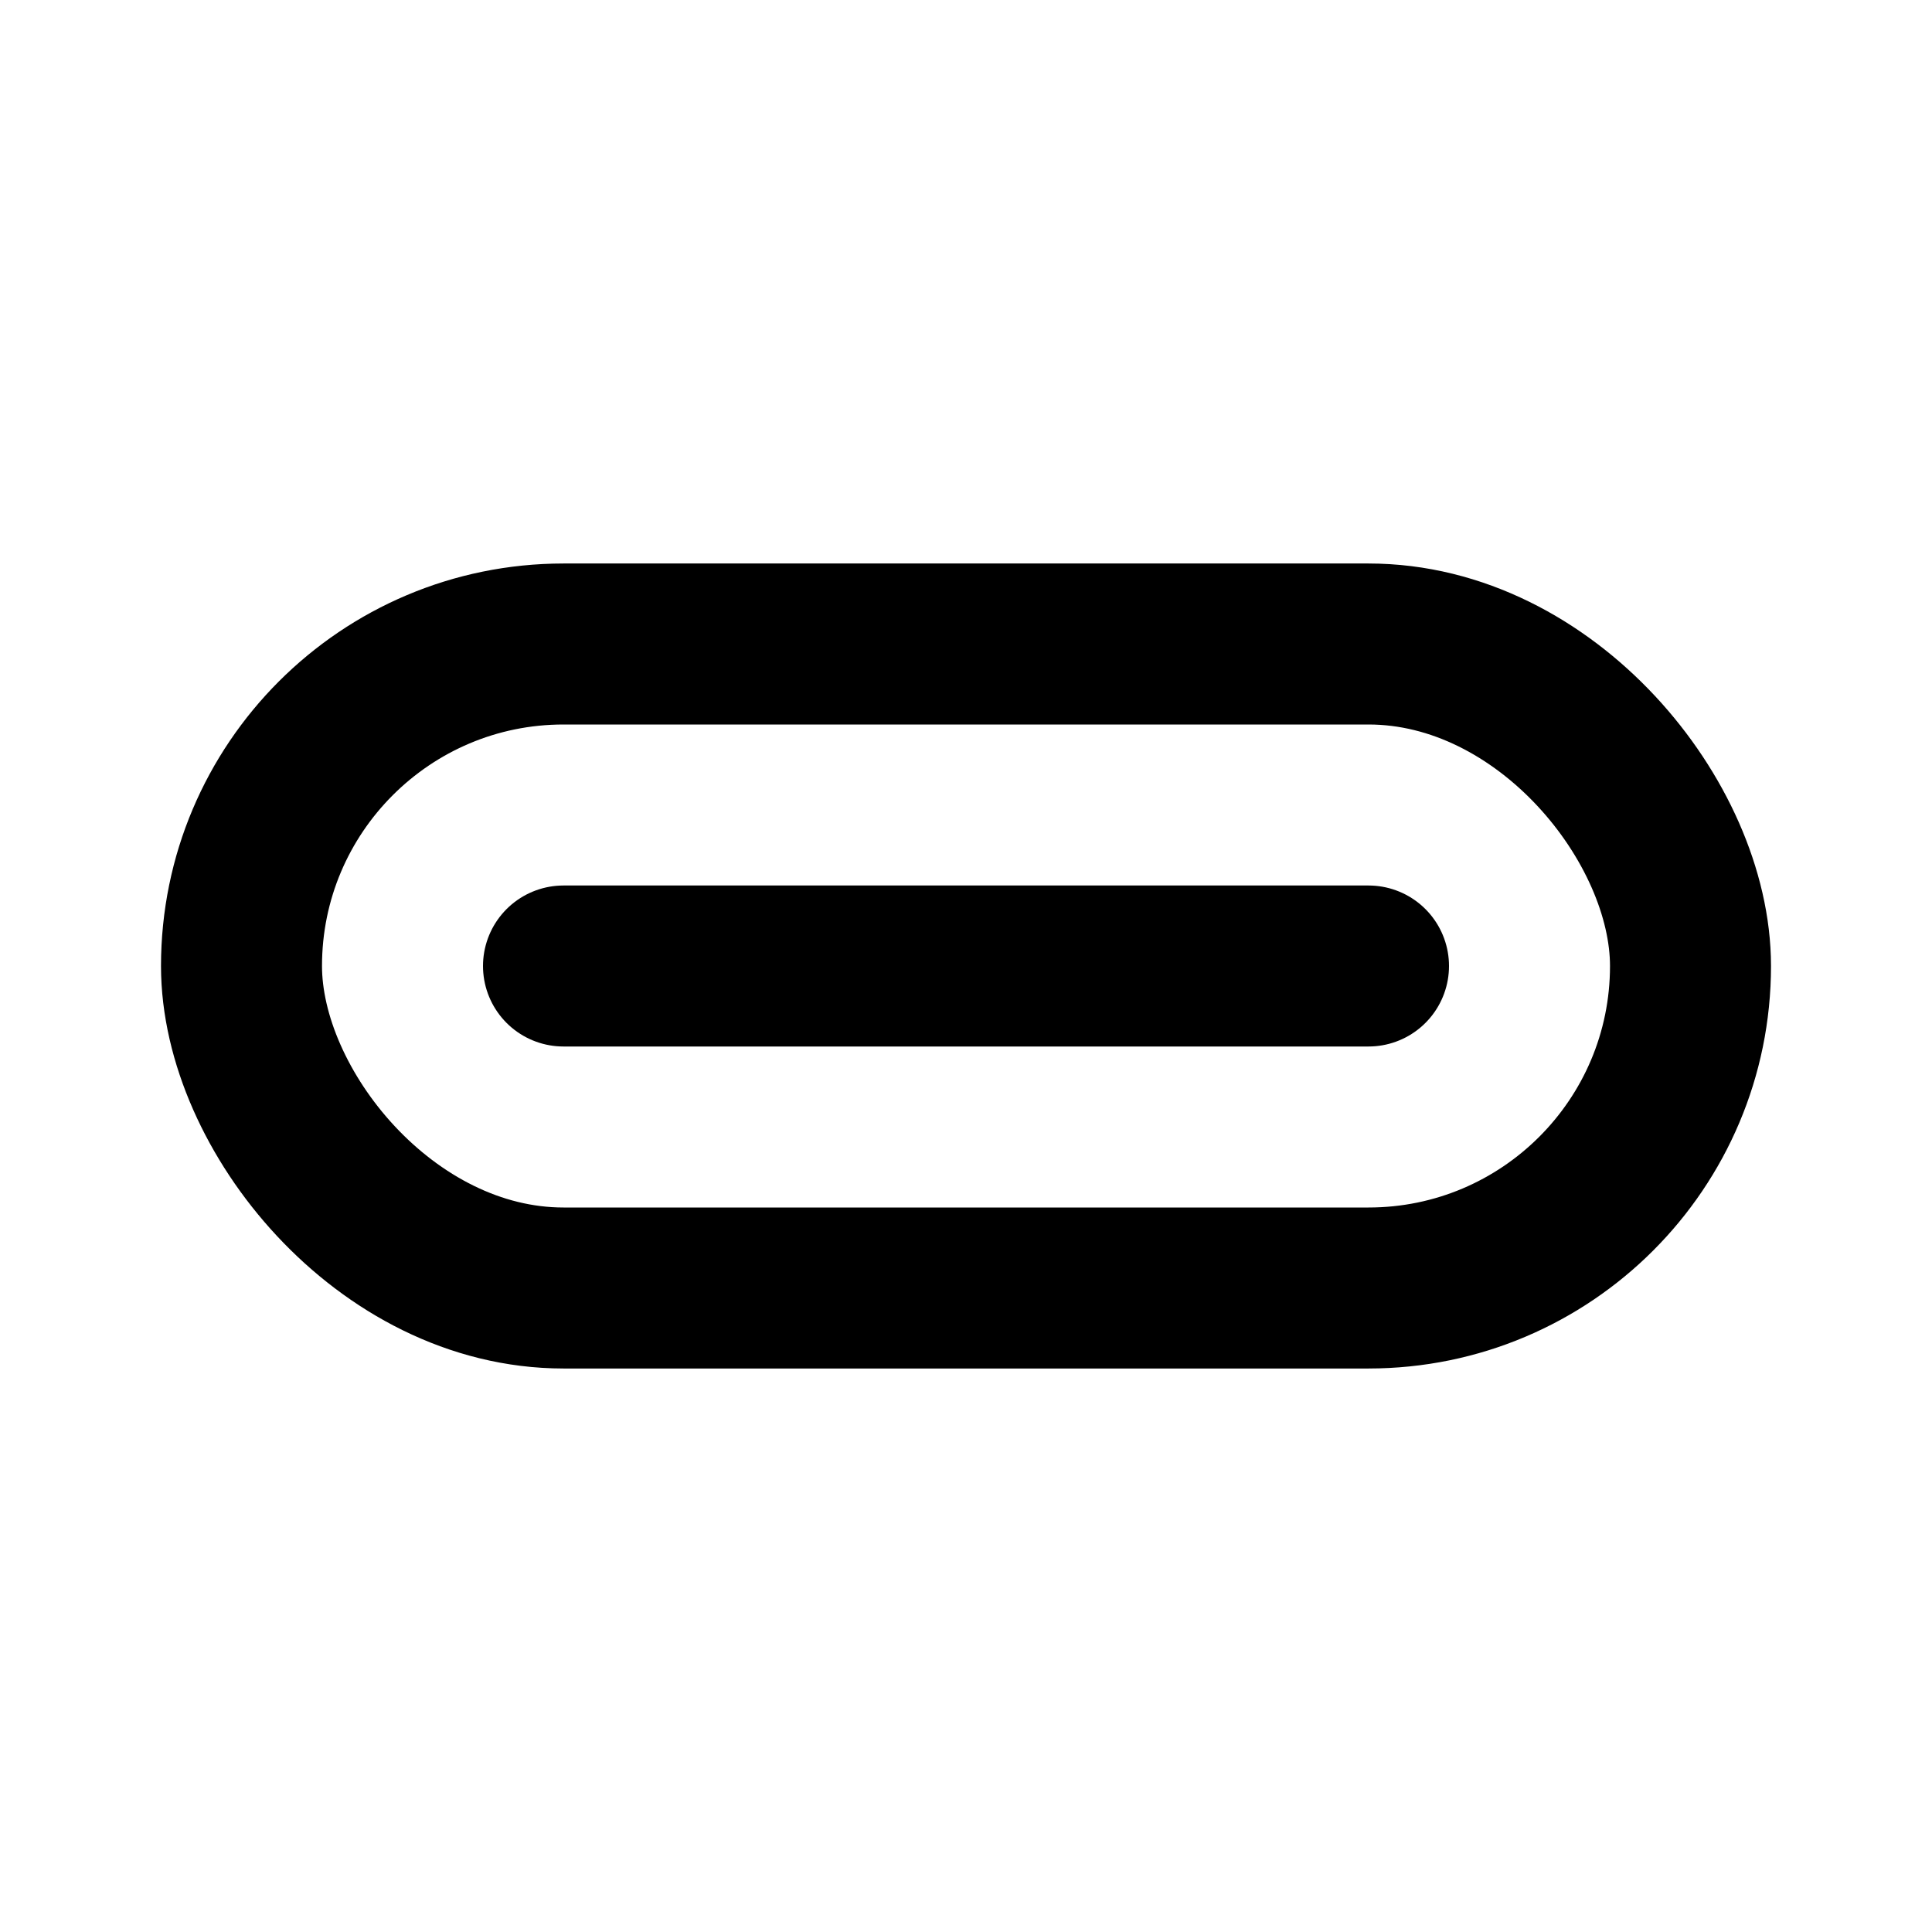 <svg width="24" height="24" viewBox="0 0 24 24" fill="none" xmlns="http://www.w3.org/2000/svg">
<rect x="3" y="8" width="18" height="8" rx="4" stroke="currentColor" stroke-width="2"/>
<path d="M7 12H17" stroke="currentColor" stroke-width="2" stroke-linecap="round"/>
</svg>
